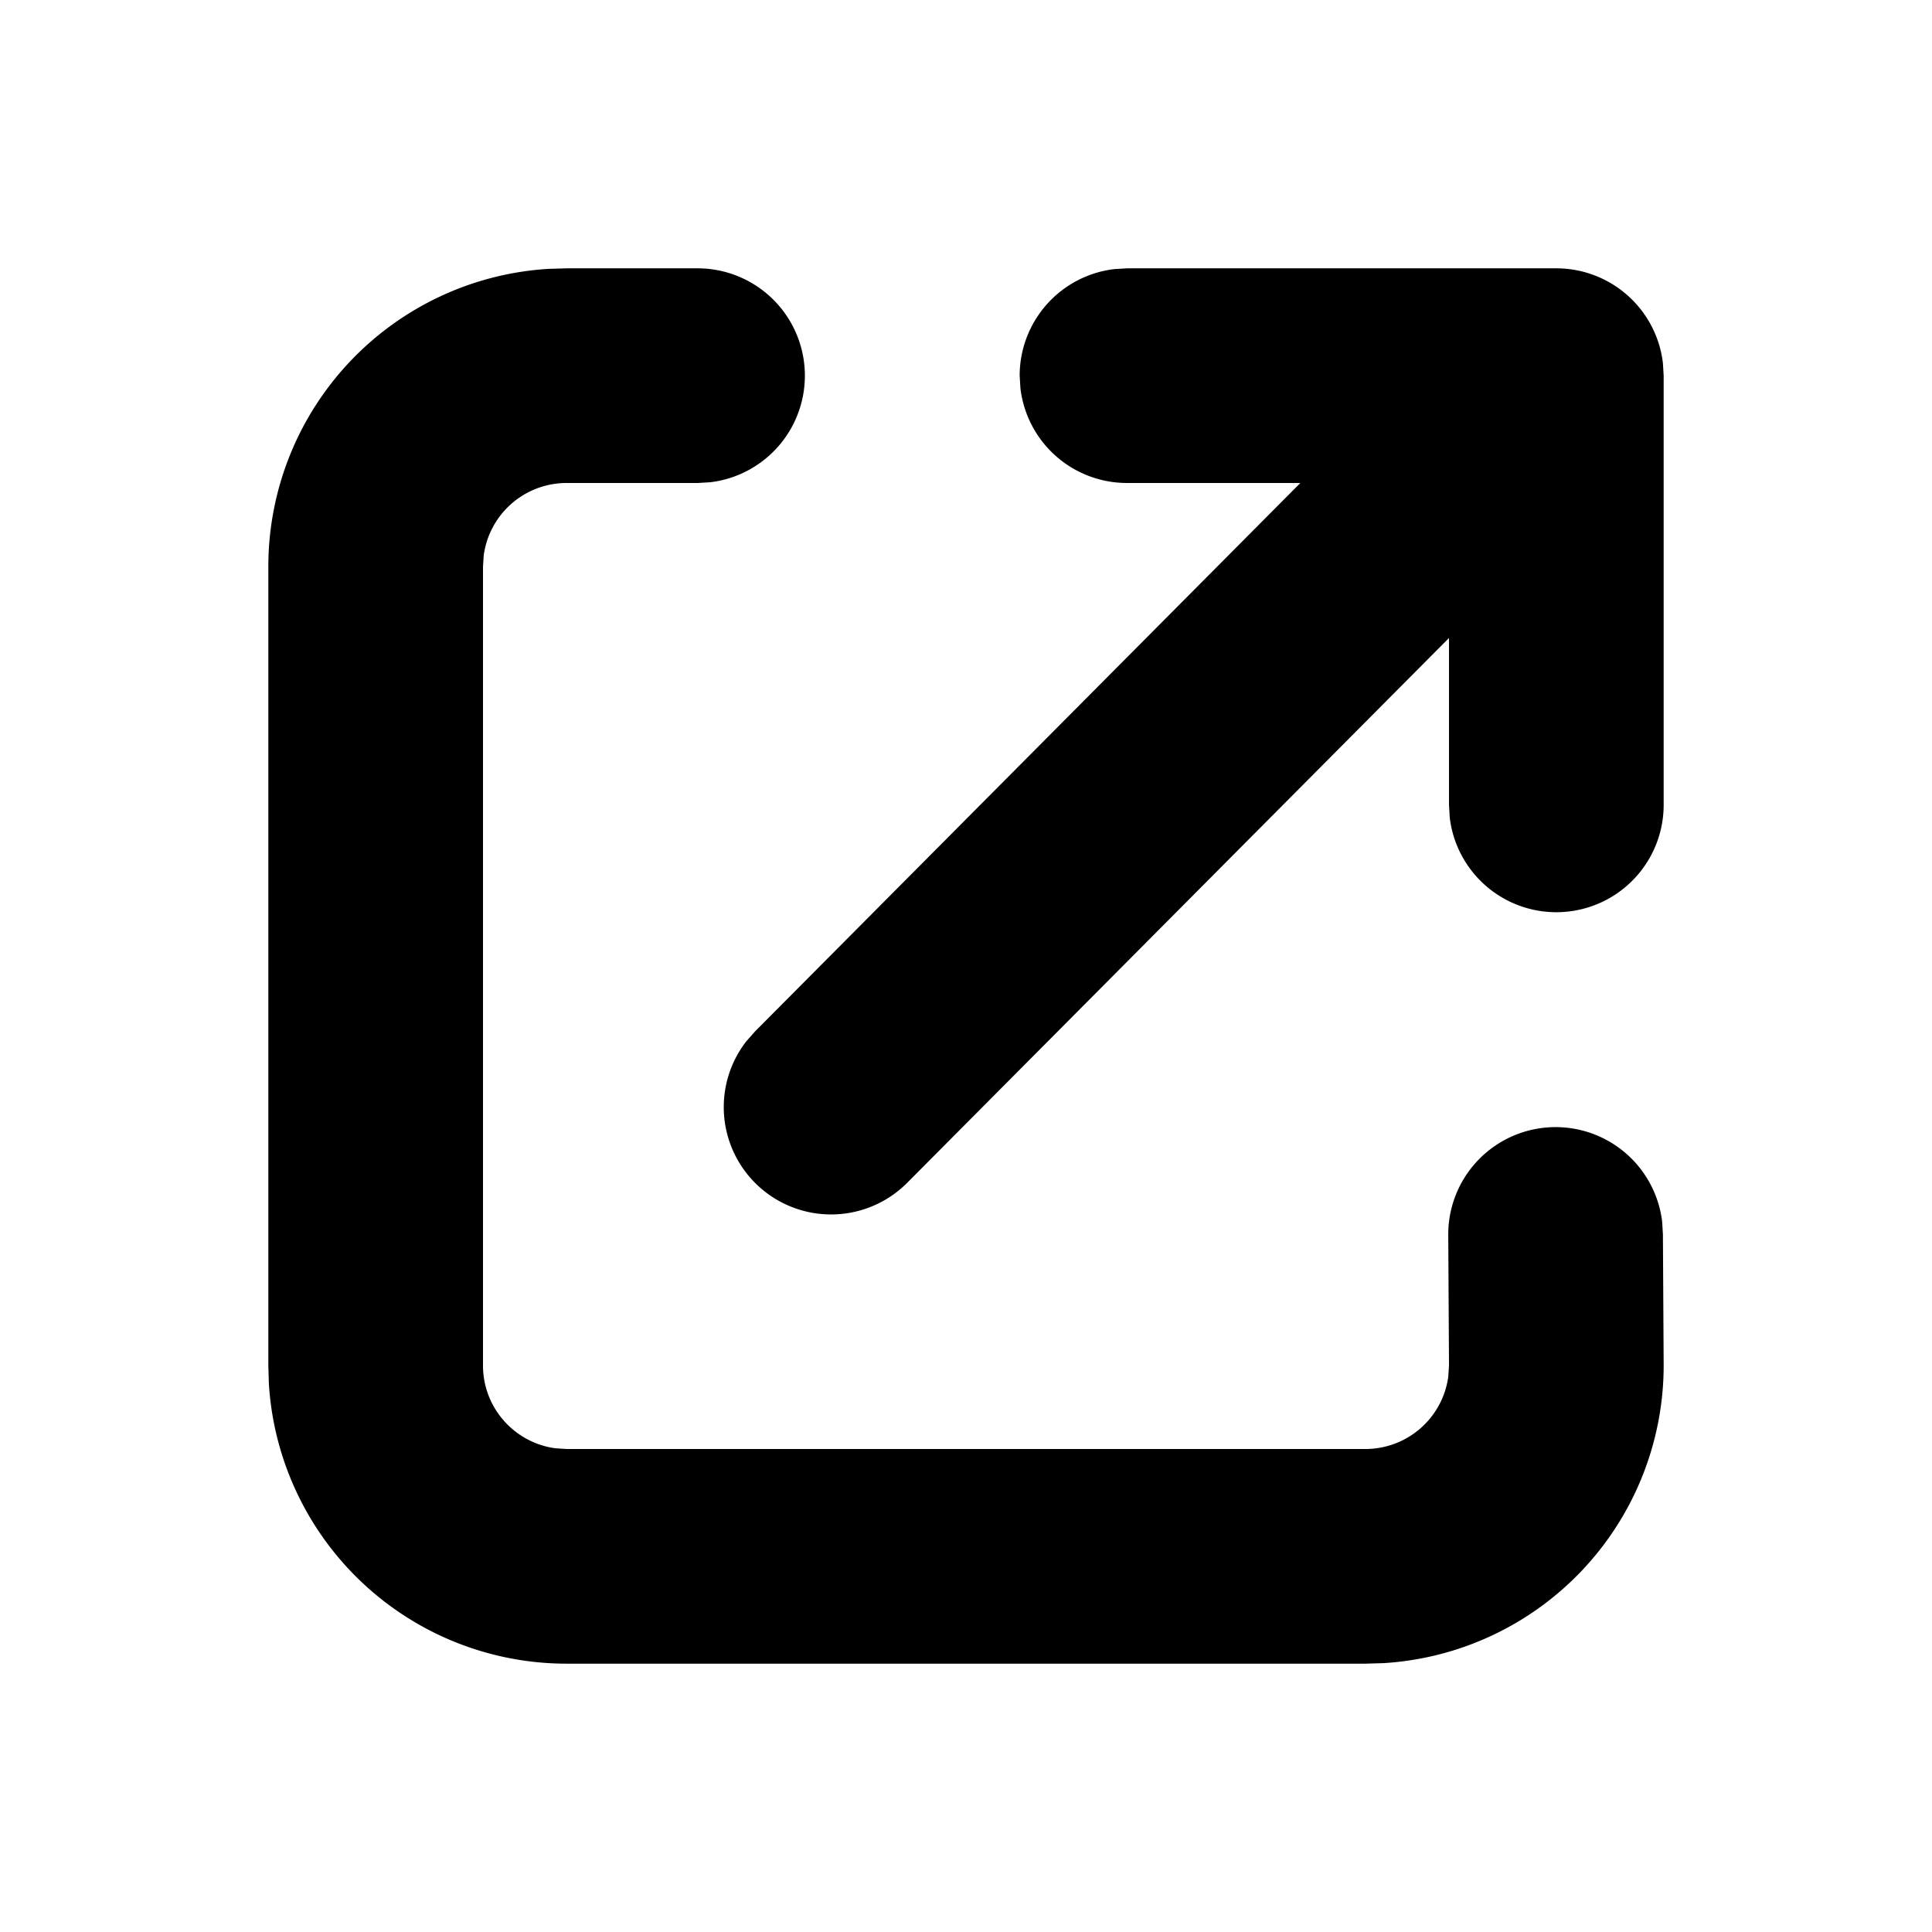 <svg xmlns="http://www.w3.org/2000/svg" width="18" height="18" viewBox="0 0 18 18">
  <path fill="#000" fill-rule="evenodd" clip-rule="evenodd" d="M6.5 2.5a1 1 0 0 1 .117 1.993L6.5 4.5H5.278a.779.779 0 0 0-.771.672l-.007.106v7.444c0 .394.293.719.672.771l.106.007h7.444a.779.779 0 0 0 .771-.672l.007-.106-.007-1.222a1 1 0 0 1 1.993-.117l.007.117.007 1.222a2.779 2.779 0 0 1-2.609 2.773l-.169.005H5.278a2.779 2.779 0 0 1-2.773-2.609l-.005-.169V5.278a2.779 2.779 0 0 1 2.609-2.773l.169-.005H6.5zm7 3.444V7.5l.007.117A1 1 0 0 0 15.5 7.5v-4l-.007-.117A1 1 0 0 0 14.5 2.5h-4l-.117.007A1 1 0 0 0 9.5 3.5l.007.117a1 1 0 0 0 .993.883h1.615l-5.08 5.109-.083.094a1 1 0 0 0 1.499 1.318L13.5 5.944z" />
</svg>
